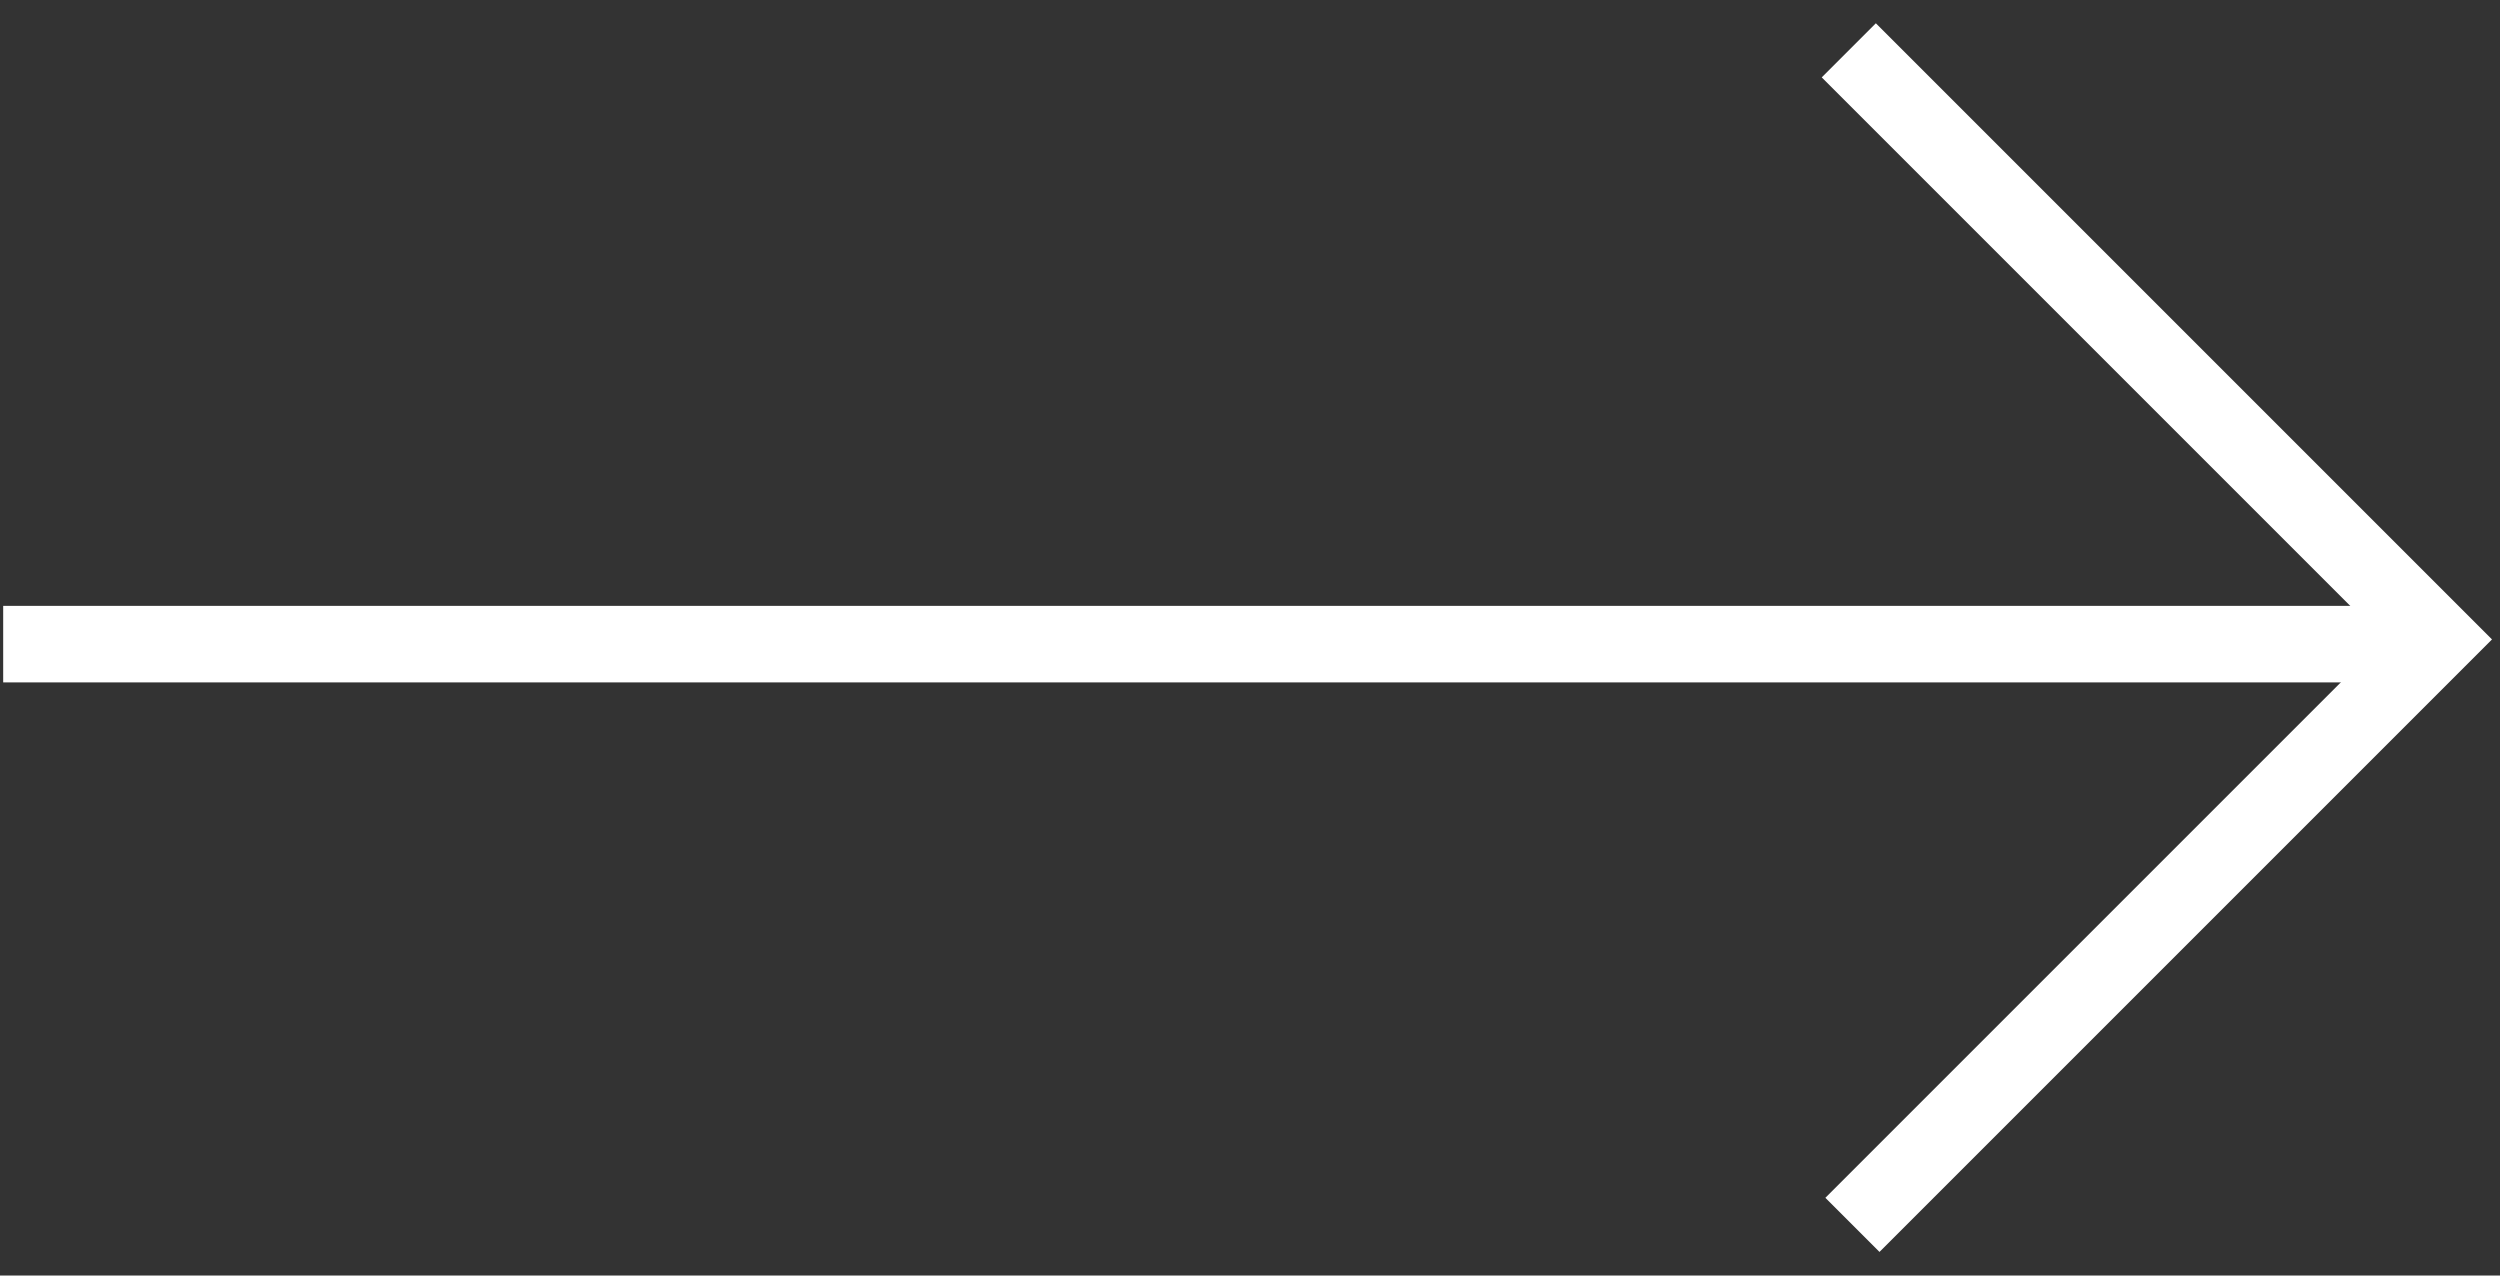 <svg class="arrow-right" width="98px" stroke="white" fill="none" height="50px" viewBox="0 0 98 50" version="1.1" xmlns="http://www.w3.org/2000/svg" xmlns:xlink="http://www.w3.org/1999/xlink">
        <rect x="0" y="0" width="98" height="50" fill="#333333" stroke="none"/>
        <polyline id="Stroke-1-Copy-2" stroke-width="3" transform="translate(84.019, 24.994) rotate(-90) translate(-84.019, -24.994) " points="60.998 13.59 83.948 36.54 107.04 13.448"></polyline>
        <path d="M95.565,25.25 L0.125,25.25" id="Path" stroke-width="3"></path>
</svg>

